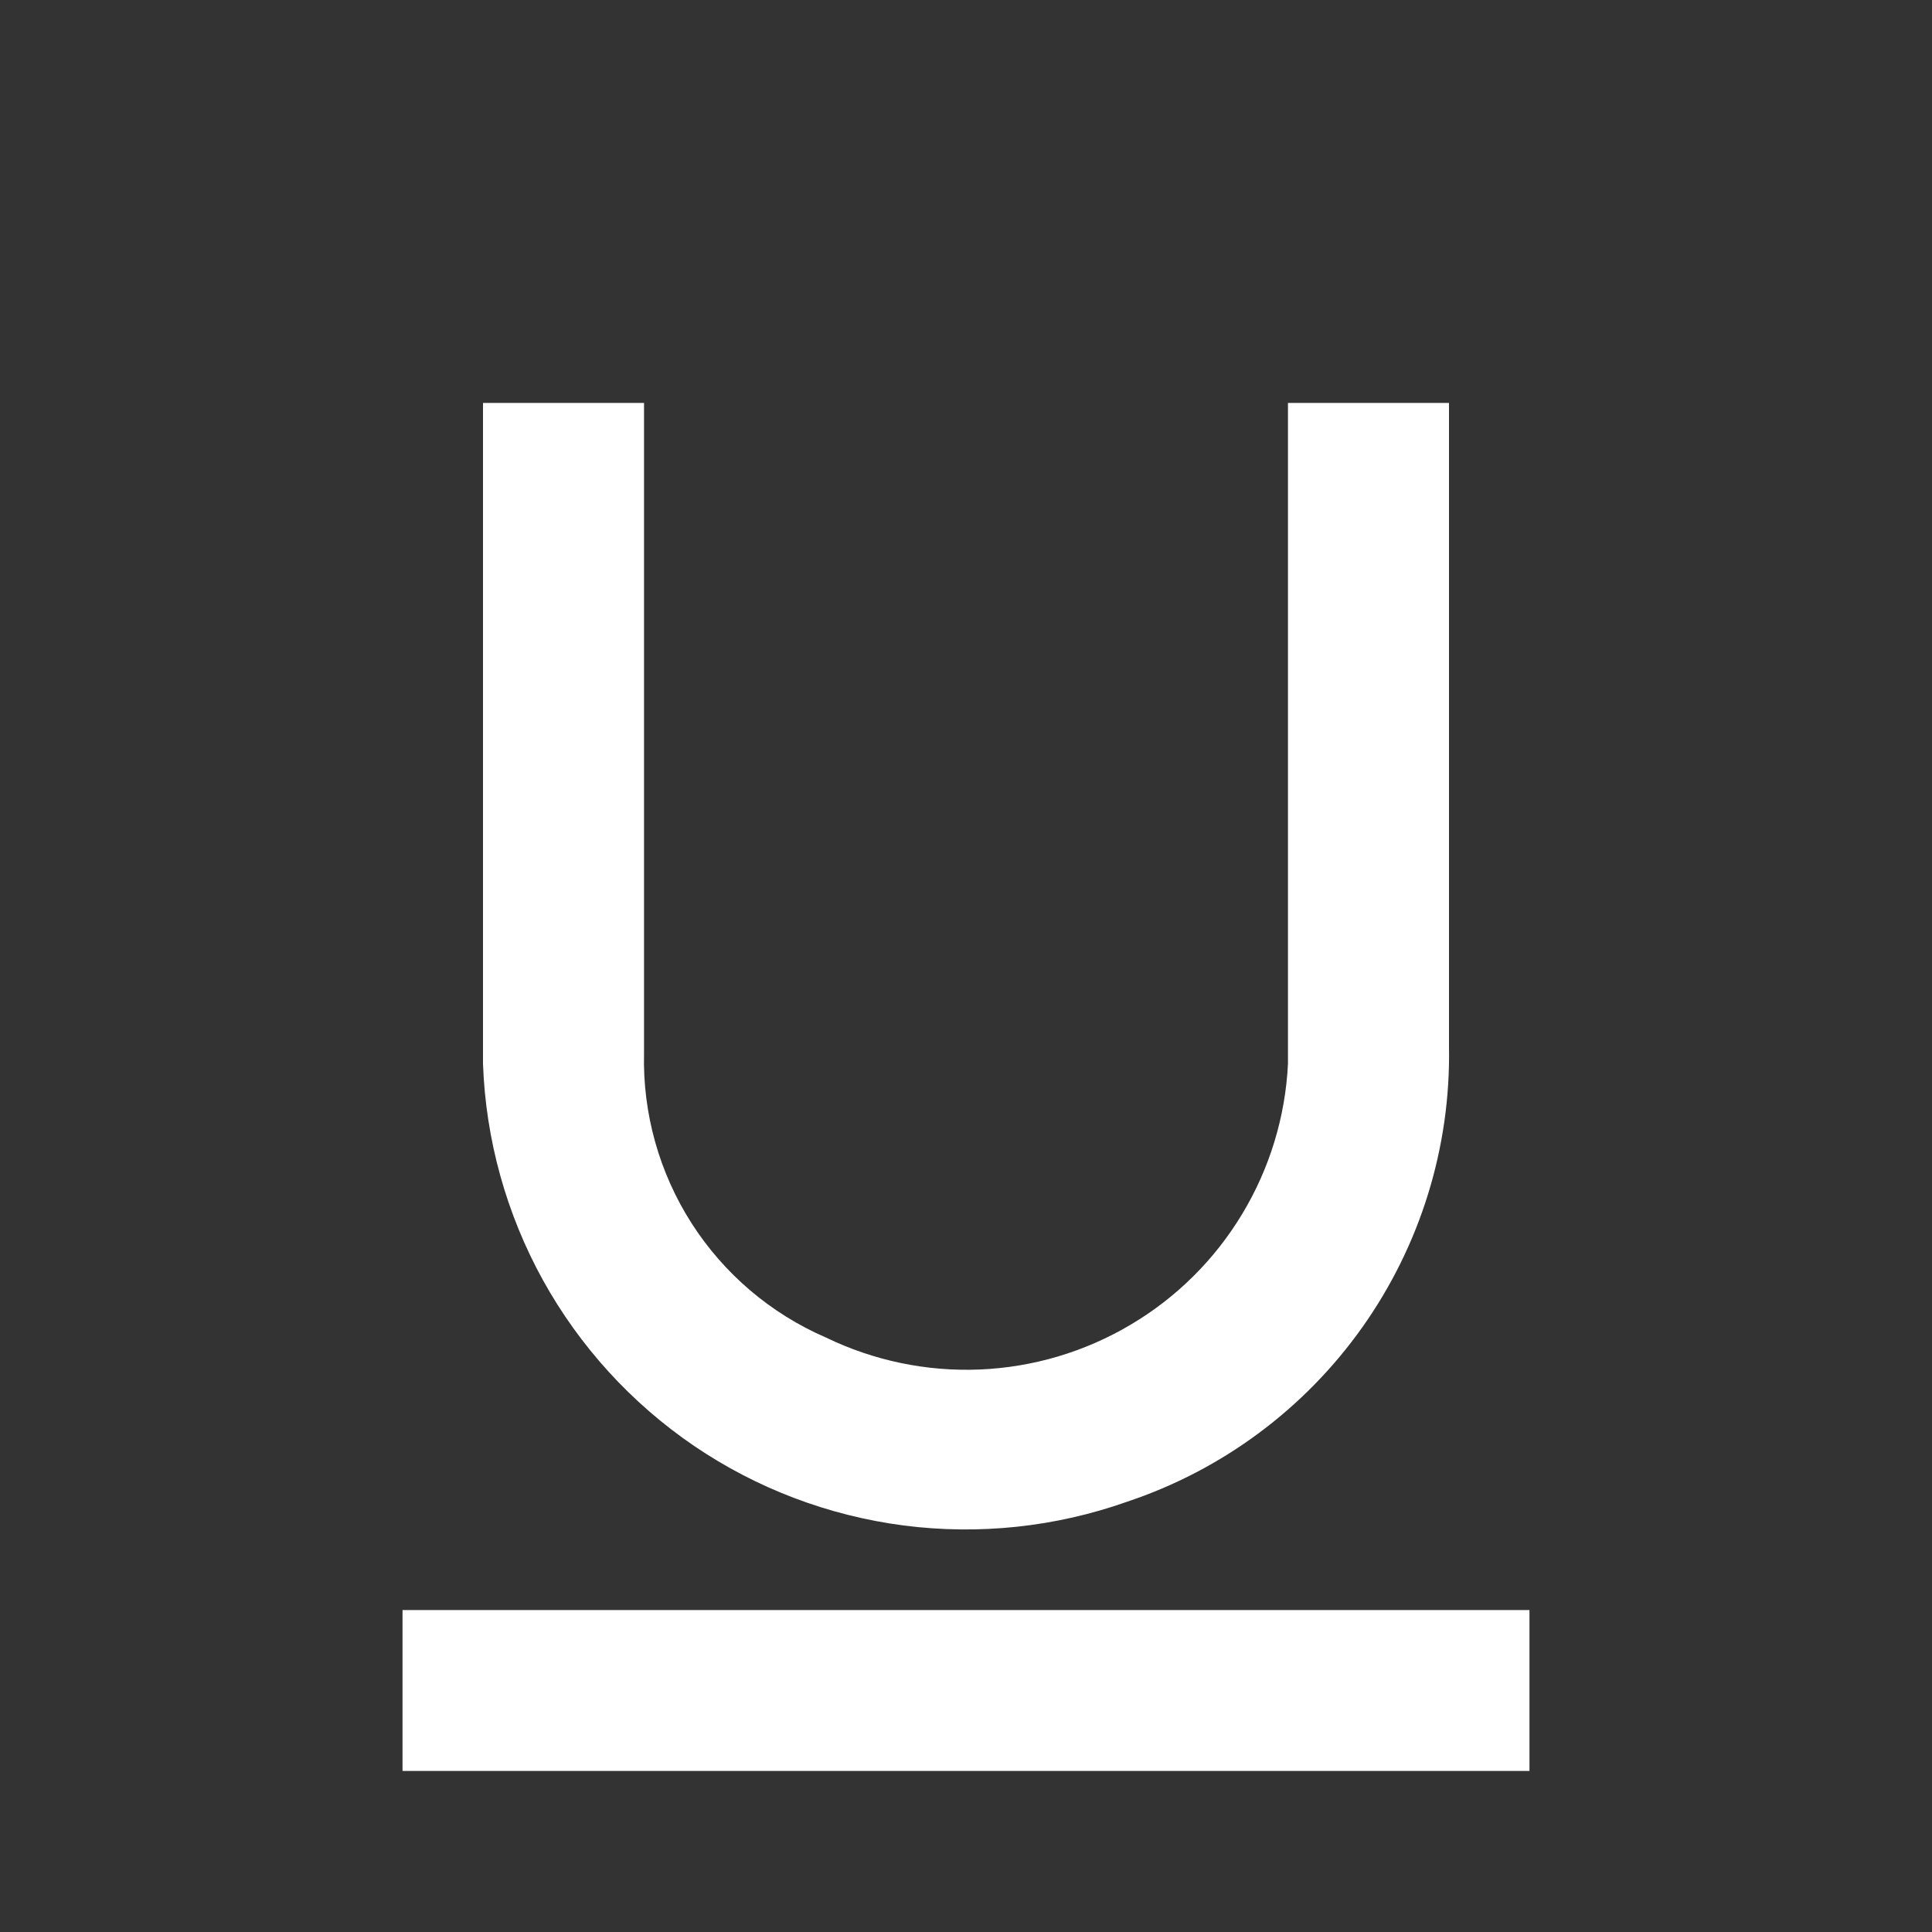 <svg width="20" height="20" viewBox="0 0 20 20" fill="none" xmlns="http://www.w3.org/2000/svg">
<rect x="0" y="0" width="20" height="20" fill="#333333" stroke="none"/>
<path d="M15.833 16.667V18.333H4.167V16.667H15.833ZM13.333 11.013C13.306 11.563 13.143 12.097 12.858 12.569C12.574 13.04 12.177 13.434 11.703 13.714C11.229 13.995 10.693 14.154 10.143 14.177C9.593 14.2 9.046 14.086 8.55 13.846C7.979 13.599 7.495 13.187 7.159 12.663C6.824 12.139 6.652 11.526 6.667 10.904V4.171H5V11.013C5.028 11.797 5.241 12.564 5.62 13.251C6 13.938 6.536 14.526 7.185 14.968C7.834 15.409 8.578 15.691 9.357 15.792C10.136 15.892 10.927 15.808 11.667 15.546C12.651 15.218 13.505 14.584 14.104 13.738C14.704 12.891 15.018 11.875 15 10.838V4.171H13.333V11.013ZM13.333 4.167H15H13.333ZM6.667 4.167H5H6.667Z" fill="white"/>
</svg>
